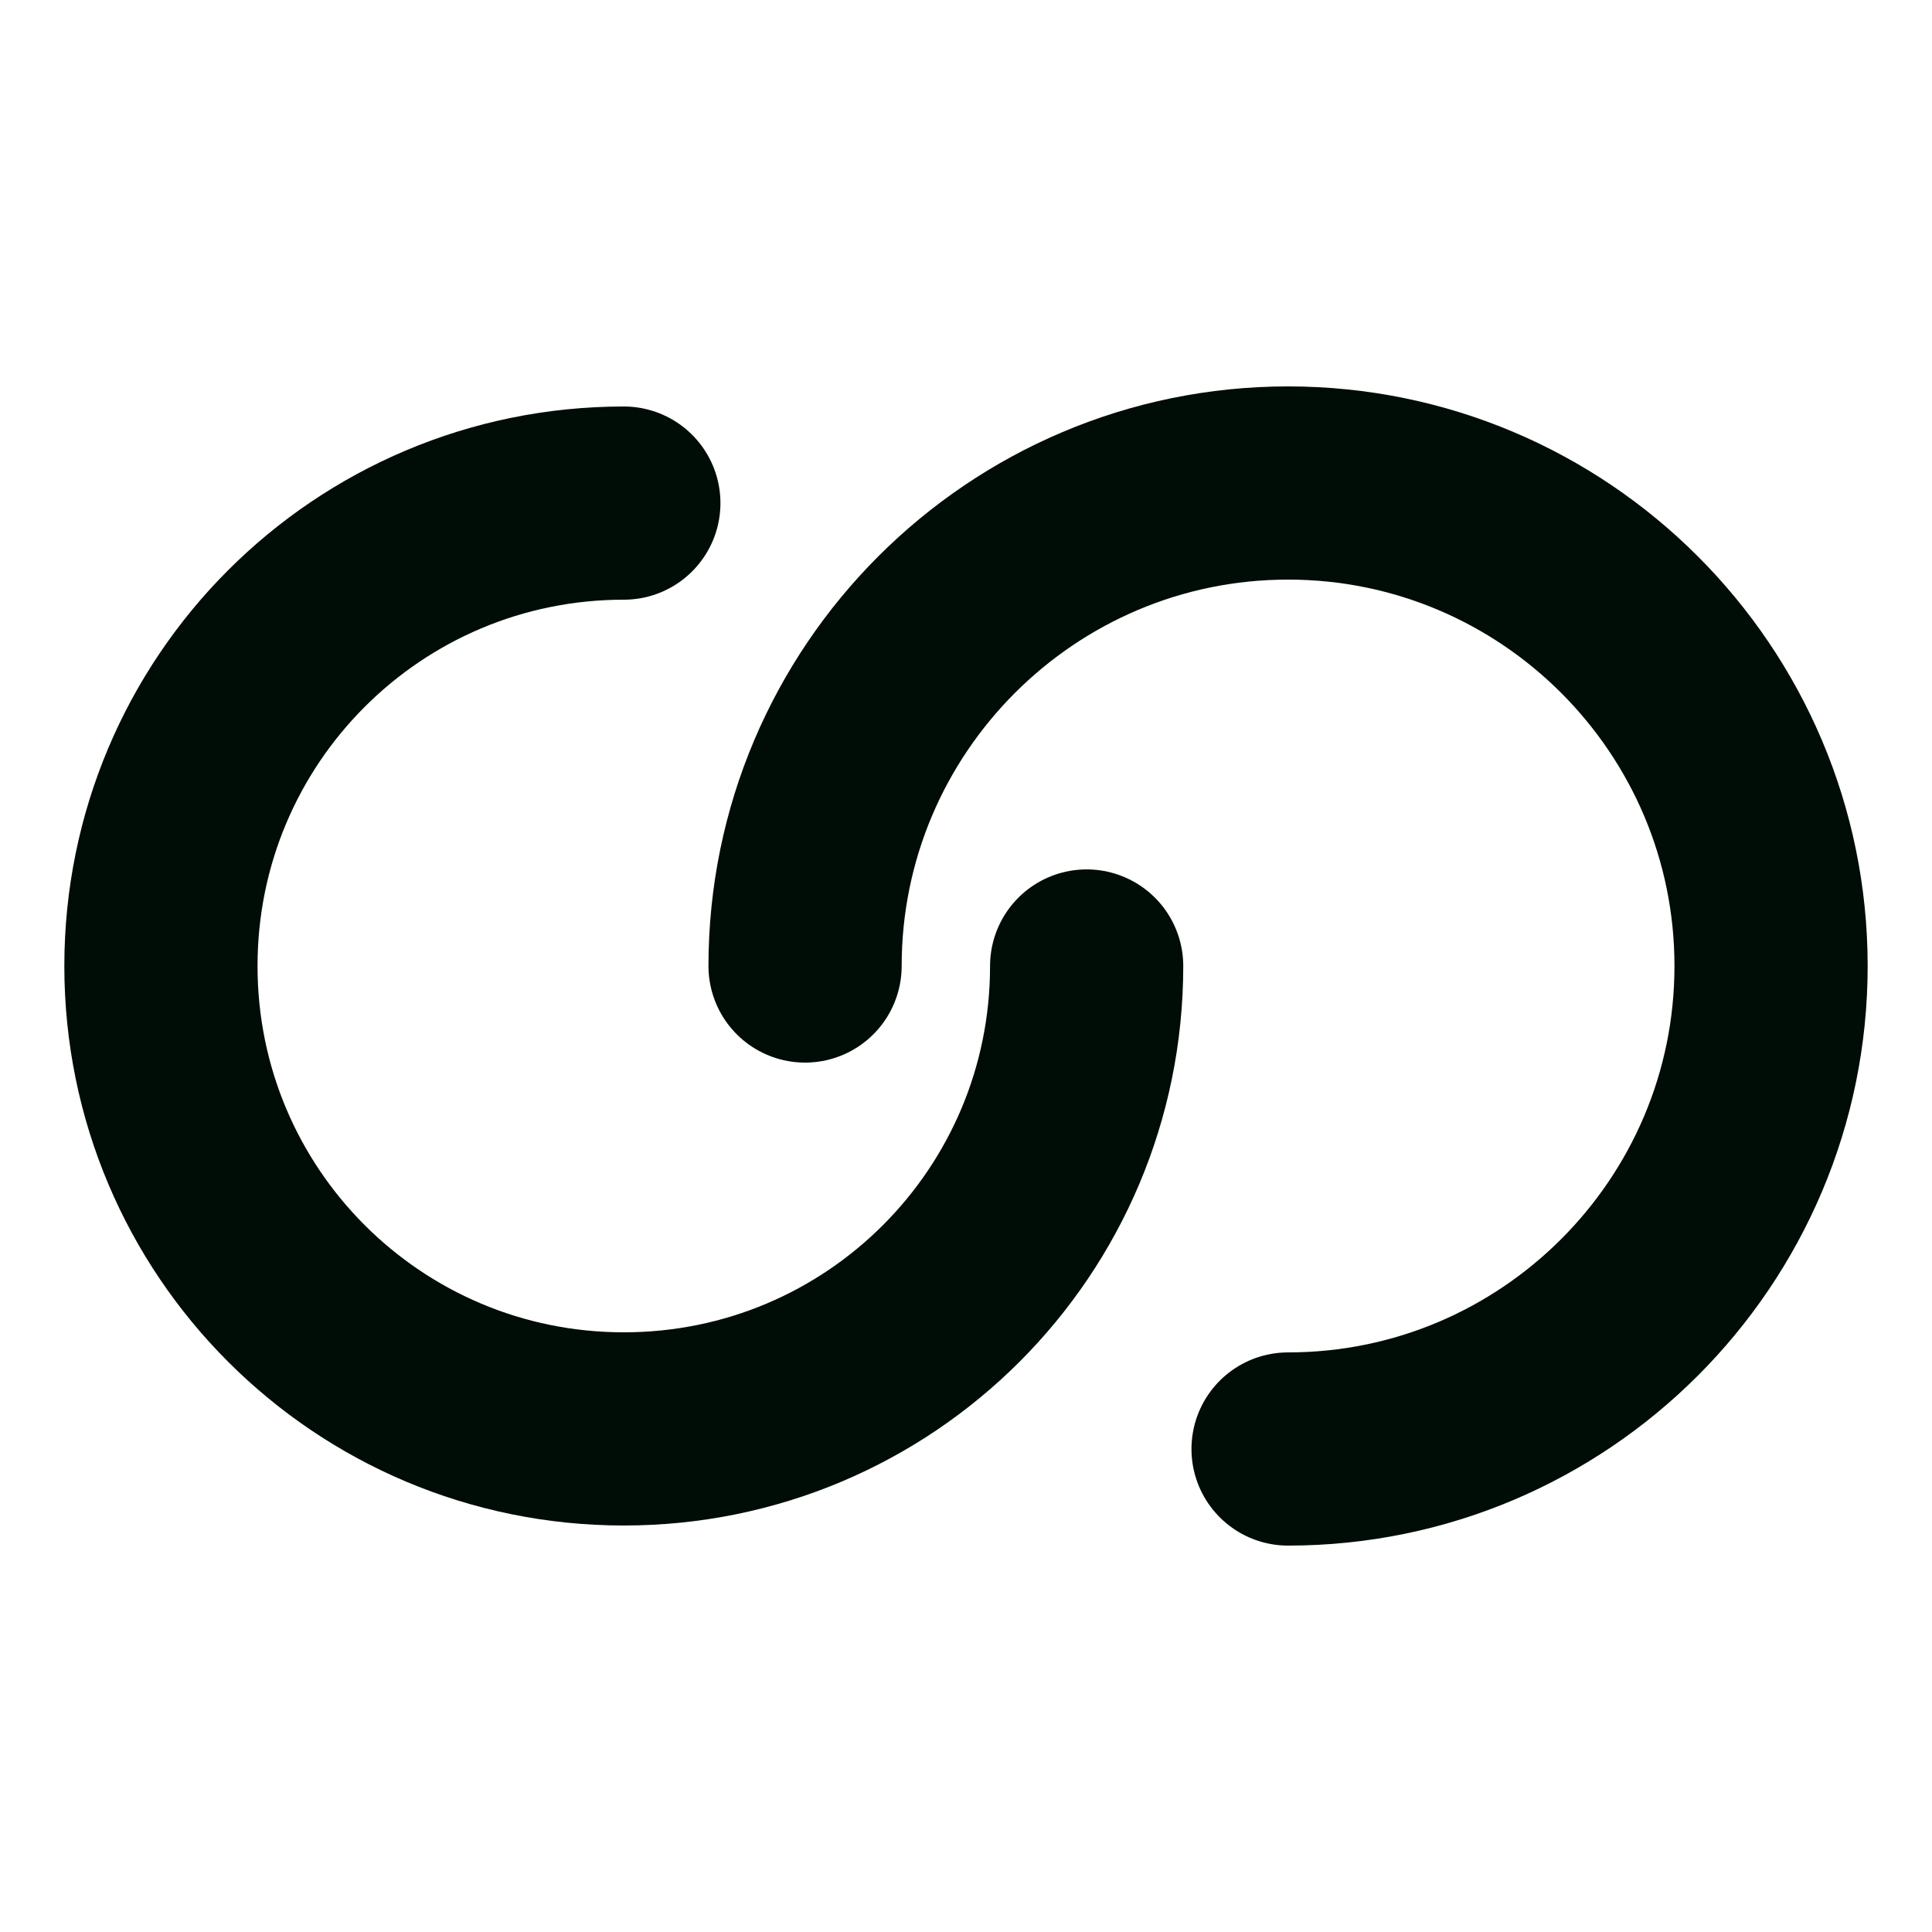 <svg width="20" height="20" viewBox="0 0 20 20" fill="none" xmlns="http://www.w3.org/2000/svg">
<path d="M11.249 10C11.249 12.65 9.108 14.792 6.458 14.792C3.808 14.792 1.666 12.65 1.666 10C1.666 7.35 3.808 5.208 6.458 5.208" stroke="#000D06" stroke-width="2" stroke-linecap="round" stroke-linejoin="round"/>
<path d="M8.334 10C8.334 7.242 10.576 5 13.334 5C16.092 5 18.334 7.242 18.334 10C18.334 12.758 16.092 15 13.334 15" stroke="#000D06" stroke-width="2" stroke-linecap="round" stroke-linejoin="round"/>
</svg>
